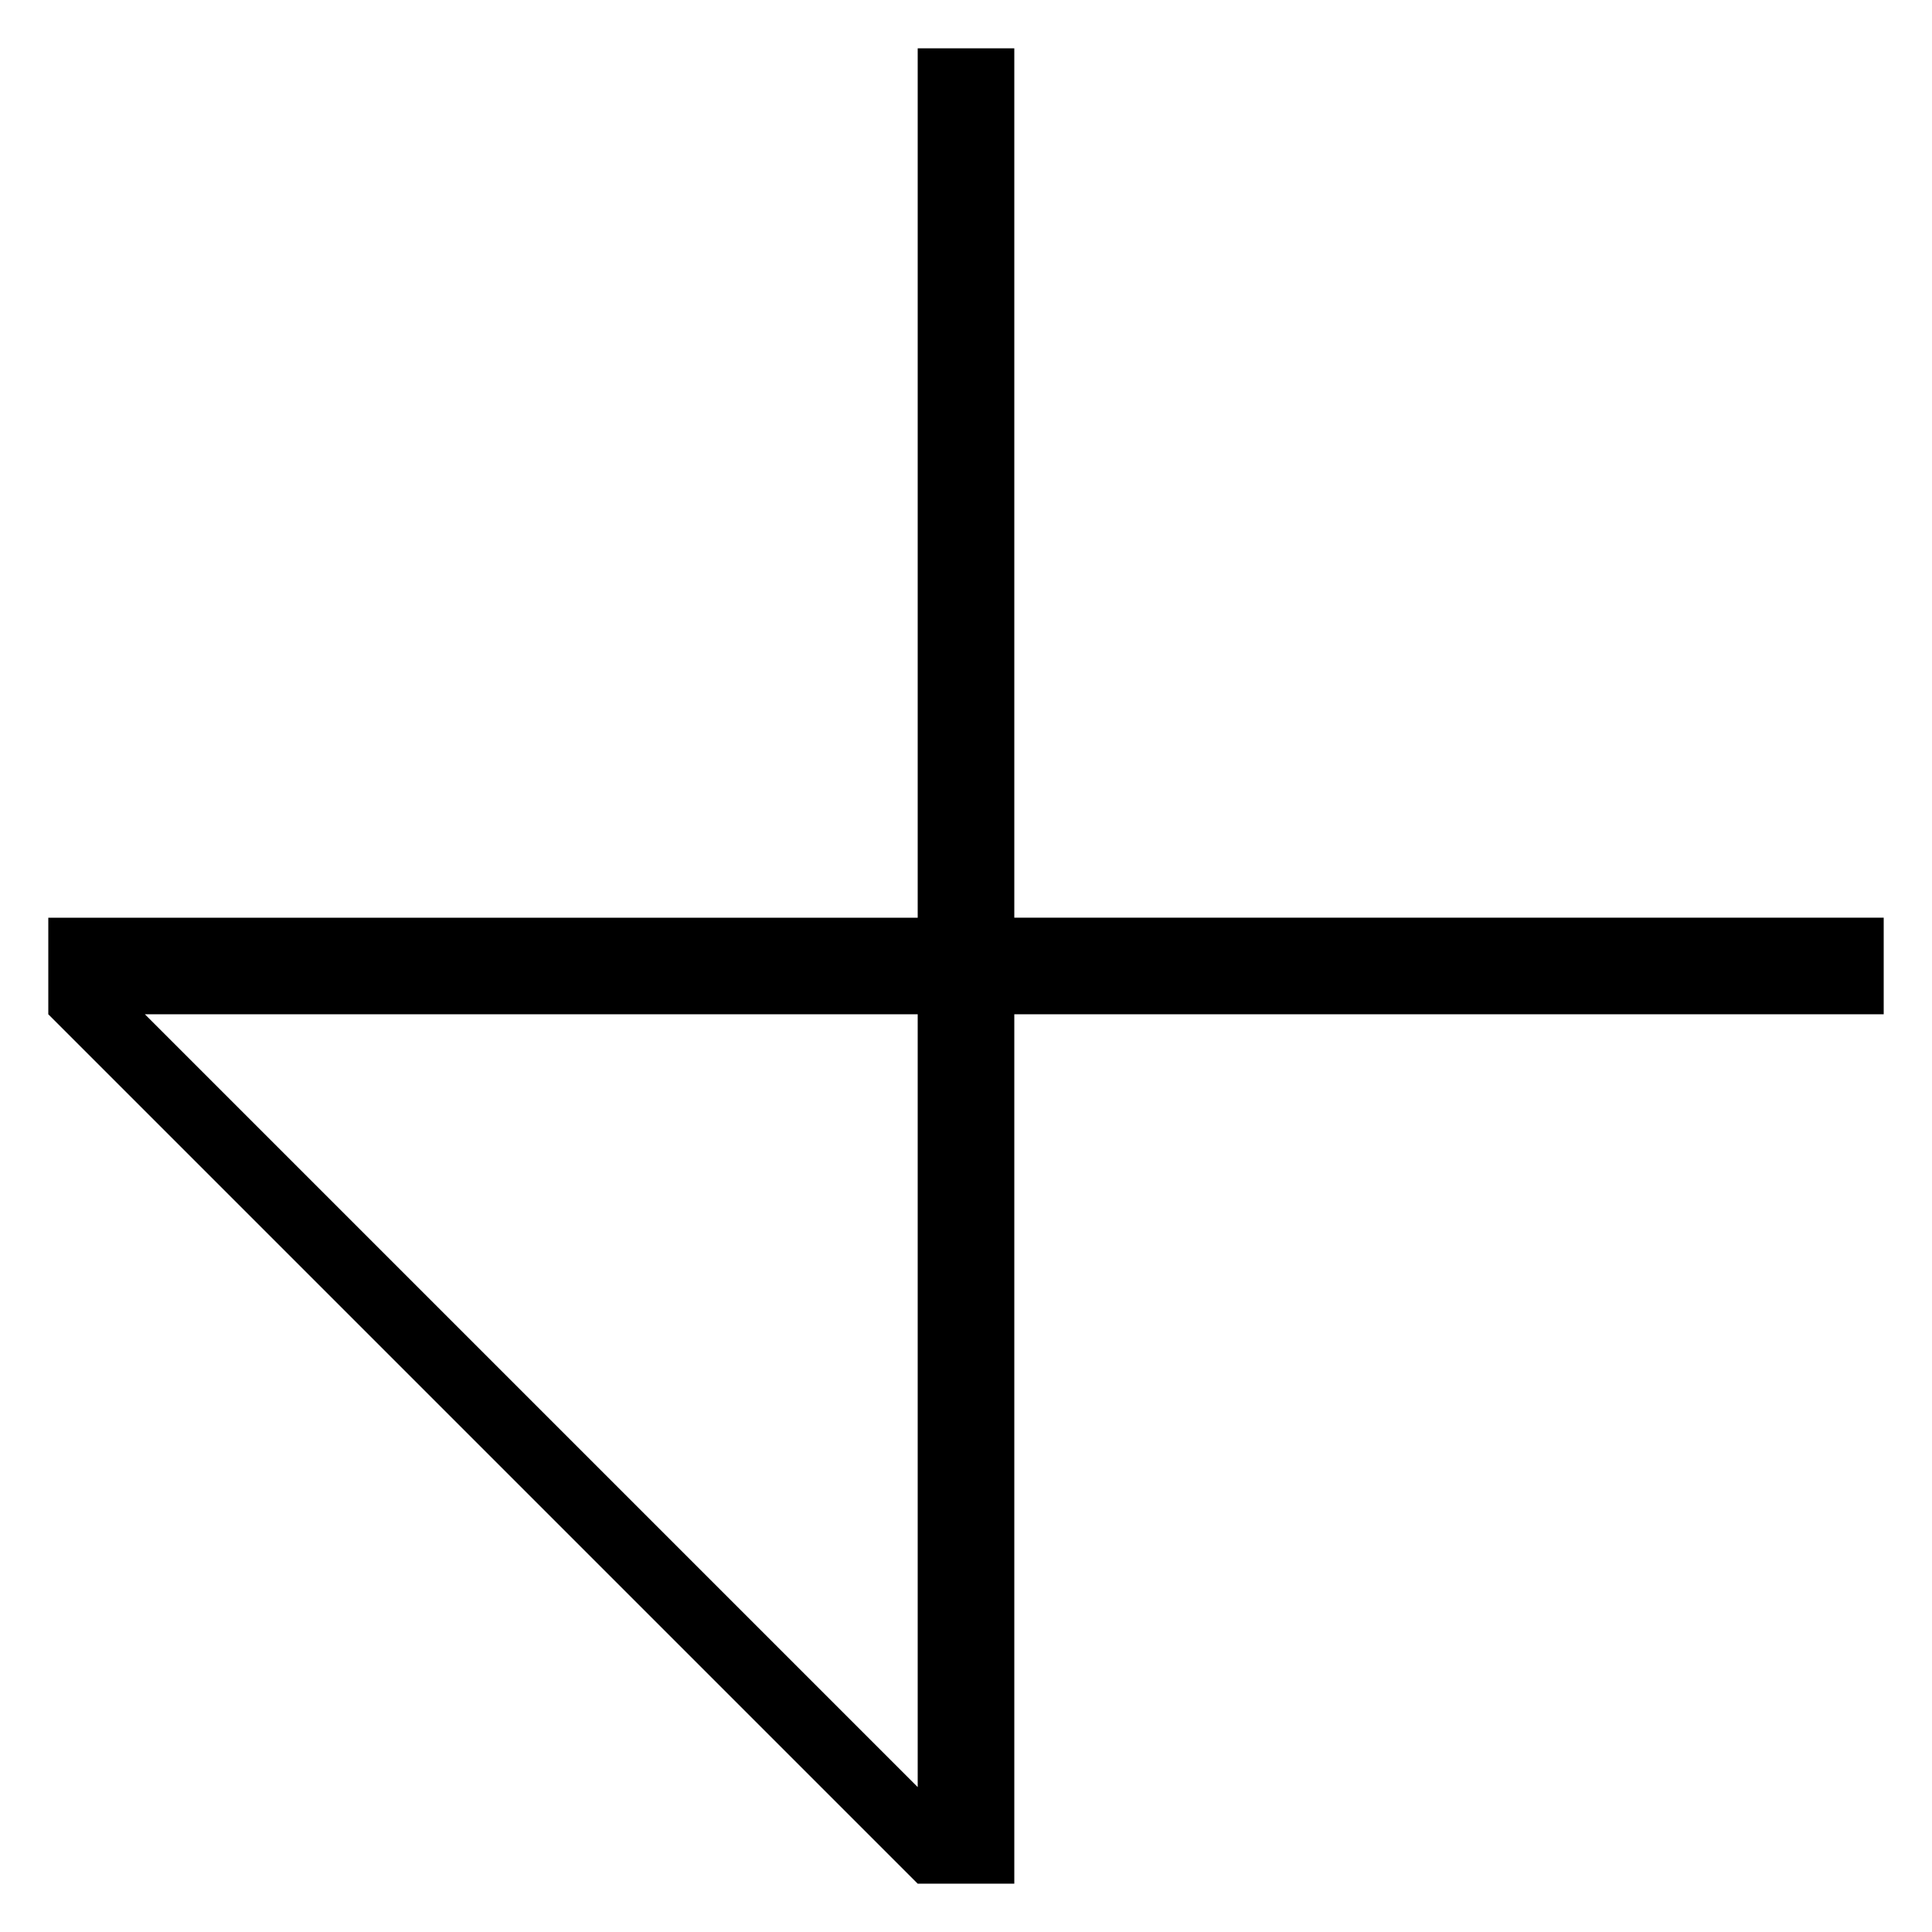 <?xml version="1.0" encoding="utf-8"?>
<!-- Generator: Adobe Illustrator 15.1.0, SVG Export Plug-In . SVG Version: 6.00 Build 0)  -->
<!DOCTYPE svg PUBLIC "-//W3C//DTD SVG 1.1//EN" "http://www.w3.org/Graphics/SVG/1.1/DTD/svg11.dtd">
<svg version="1.1" xmlns="http://www.w3.org/2000/svg" xmlns:xlink="http://www.w3.org/1999/xlink" x="0px" y="0px" width="360px"
	 height="360px" viewBox="0 0 360 360" enable-background="new 0 0 360 360" xml:space="preserve">
<g id="Layer_3" display="none">
	<polygon display="inline" points="342,324 54.001,180 342,36 351,9 9.001,180 351,351 	"/>
</g>
<g id="Layer_1" display="none">
	<polygon display="inline" points="18,36 306,180 18,324 9,351 351,180 9,9 	"/>
	<polygon display="inline" points="36,342 180,54 324,342 351,351 180,9 9,351 	"/>
	<polygon display="inline" points="342,324 54,180 342,36 351,9 9,180 351,351 	"/>
	<polygon display="inline" points="324,18 180,306 36,18 9,9 180,351 351,9 	"/>
</g>
<g id="Layer_5" display="none">
	<path display="inline" d="M180.001,265.293L351,179.586L180.001,93.879L9,9v170.585V351L180.001,265.293z M27,179.172v-135
		l144,67.5l144,67.5l-144,67.5l-144,67.5V179.172z"/>
</g>
<g id="Layer_4" display="none">
	<path display="inline" d="M94.707,180l85.707,171l85.707-171L351,9H180.414H9L94.707,180z M180.828,27h135l-67.5,144l-67.5,144
		l-67.5-144l-67.5-144H180.828z"/>
	<path display="inline" d="M180,94.707L9,180.414l171,85.707L351,351V180.414V9L180,94.707z M333,180.828v135l-144-67.5l-144-67.5
		l144-67.5l144-67.5V180.828z"/>
	<path display="inline" d="M180,266.121l171-85.707L180,94.707L9,9v171.414V351L180,266.121z M27,180V45l144,67.5L315,180l-144,67.5
		L27,315V180z"/>
	<path display="inline" d="M265.293,180L179.586,9L93.879,180L9,351h170.586H351L265.293,180z M179.172,333h-135l67.5-144l67.5-144
		l67.5,144l67.5,144H179.172z"/>
</g>
<g id="Layer_6" display="none">
	<path display="inline" d="M333,180c0,81.798-143.487,148.602-324,152.789V351c188.88,0,342-76.56,342-171C351,85.559,197.881,9,9,9
		v18.21C189.514,31.398,333,98.202,333,180z"/>
</g>
<g id="Layer_7" display="none">
	<path display="inline" d="M180,27c81.798,0,148.602,143.486,152.789,324H351C351,162.119,274.44,9,180,9C85.559,9,9,162.119,9,351
		h18.21C31.398,170.486,98.202,27,180,27z"/>
	<path display="inline" d="M27,180C27,98.202,170.486,31.398,351,27.211V9C162.119,9,9,85.56,9,180c0,94.441,153.119,171,342,171
		v-18.211C170.486,328.602,27,261.799,27,180z"/>
	<path display="inline" d="M180,333C98.202,333,31.398,189.514,27.211,9H9c0,188.881,76.56,342,171,342
		c94.441,0,171-153.119,171-342h-18.211C328.602,189.514,261.799,333,180,333z"/>
	<path display="inline" d="M333,180c0,81.798-143.486,148.602-324,152.789V351c188.881,0,342-76.56,342-171
		C351,85.559,197.881,9,9,9v18.21C189.514,31.398,333,98.202,333,180z"/>
</g>
<g id="Layer_8" display="none">
	<path display="inline" d="M351,180C351,85.559,197.881,9,9,9v9v9.211v305.578V342v9C197.881,351,351,274.44,351,180z M27,27.846
		C198.958,35.895,333,100.941,333,180c0,79.059-134.041,144.105-306,152.154V27.846z"/>
</g>
<g id="Layer_9" display="none">
	<g display="inline">
		<path d="M180,27c81.798,0,148.602,143.486,152.789,324H351C351,162.119,274.44,9,180,9C85.559,9,9,162.119,9,351h18.21
			C31.398,170.486,98.202,27,180,27z"/>
		<rect x="18" y="333" width="324" height="18"/>
	</g>
	<g display="inline">
		<path d="M333,180c0,81.798-143.486,148.602-324,152.789V351c188.881,0,342-76.56,342-171C351,85.559,197.881,9,9,9v18.21
			C189.514,31.398,333,98.202,333,180z"/>
		<rect x="9" y="18" width="18" height="324"/>
	</g>
	<g display="inline">
		<path d="M180,333C98.202,333,31.398,189.514,27.211,9H9c0,188.881,76.56,342,171,342c94.441,0,171-153.119,171-342h-18.211
			C328.602,189.514,261.799,333,180,333z"/>
		<rect x="18" y="9" width="324" height="18"/>
	</g>
	<g display="inline">
		<path d="M27,180C27,98.202,170.486,31.398,351,27.211V9C162.119,9,9,85.56,9,180c0,94.441,153.119,171,342,171v-18.211
			C170.486,328.602,27,261.799,27,180z"/>
		<rect x="333" y="18" width="18" height="324"/>
	</g>
</g>
<g id="Layer_10" display="none">
	<path display="inline" d="M351,9c-83.576,0-150.983,64.664-218.904,93.917C133.957,92.846,135,82.553,135,72
		c0-34.794-28.206-63-63-63S9,37.206,9,72s28.206,63,63,63c11.273,0,22.311-1.413,33.17-3.895C77.142,205.075,9,272.359,9,351
		c9,0,9,0,18,0c0-74.741,74.477-143.277,99.733-226.224C202.433,97.848,270.813,27,351,27C351,18,351,18,351,9z M27,72
		c0-24.853,20.147-45,45-45s45,20.147,45,45c0,1.602-0.03,3.199-0.086,4.792c-0.014,0.407-0.043,0.812-0.062,1.218
		c-0.053,1.196-0.109,2.391-0.192,3.582c-0.028,0.412-0.07,0.821-0.102,1.232c-0.094,1.196-0.193,2.391-0.316,3.583
		c-0.037,0.352-0.083,0.702-0.121,1.053c-0.14,1.259-0.289,2.516-0.46,3.77c-0.038,0.275-0.081,0.549-0.12,0.824
		c-0.191,1.34-0.395,2.677-0.622,4.011c-0.032,0.189-0.067,0.378-0.1,0.567c-0.247,1.425-0.511,2.847-0.796,4.266
		c-0.022,0.108-0.044,0.216-0.067,0.324c-0.306,1.503-0.631,3.003-0.979,4.5c-0.009,0.037-0.017,0.073-0.026,0.109
		c-0.363,1.558-0.747,3.112-1.153,4.663c-6.515,2.027-13.05,3.64-19.619,4.755c-0.222,0.038-0.445,0.07-0.667,0.106
		c-1.309,0.215-2.619,0.41-3.931,0.584c-0.434,0.058-0.868,0.11-1.302,0.163c-1.119,0.137-2.238,0.257-3.359,0.363
		c-0.5,0.047-1,0.095-1.5,0.136c-1.113,0.091-2.227,0.161-3.342,0.22c-0.465,0.025-0.929,0.058-1.395,0.077
		C75.124,116.96,73.564,117,72,117C47.147,117,27,96.853,27,72z"/>
</g>
<g id="Layer_12" display="none">
	<g display="inline">
		<path d="M9,351c9,0,9,0,18,0c0-90,108-171,108-279c-9,0-9,0-18,0C117,171,9,252,9,351z"/>
		<path d="M72,135c0-9,0-9,0-18C162,117,243,9,351,9c0,9,0,9,0,18C252,27,171,135,72,135z"/>
		<path d="M135,72c0-34.794-28.206-63-63-63S9,37.206,9,72s28.206,63,63,63S135,106.794,135,72z M27,72c0-24.853,20.147-45,45-45
			s45,20.147,45,45c0,13.12-1.911,25.921-5.202,38.492C98.652,114.583,85.427,117,72,117C47.147,117,27,96.853,27,72z"/>
	</g>
	<g display="inline">
		<path d="M351,9c-9,0-9,0-18,0c0,90-108,171-108,279c9,0,9,0,18,0C243,189,351,108,351,9z"/>
		<path d="M288,225c0,9,0,9,0,18c-90,0-171,108-279,108c0-9,0-9,0-18C108,333,189,225,288,225z"/>
		<path d="M225,288c0,34.794,28.206,63,63,63s63-28.206,63-63s-28.206-63-63-63S225,253.206,225,288z M333,288
			c0,24.854-20.146,45-45,45s-45-20.146-45-45c0-13.119,1.911-25.921,5.202-38.492C261.348,245.417,274.573,243,288,243
			C312.854,243,333,263.146,333,288z"/>
	</g>
	<g display="inline">
		<path d="M351,351c0-9,0-9,0-18c-90,0-171-108-279-108c0,9,0,9,0,18C171,243,252,351,351,351z"/>
		<path d="M135,288c-9,0-9,0-18,0C117,198,9,117,9,9c9,0,9,0,18,0C27,108,135,189,135,288z"/>
		<path d="M72,225c-34.794,0-63,28.206-63,63s28.206,63,63,63s63-28.206,63-63S106.794,225,72,225z M72,333
			c-24.853,0-45-20.146-45-45s20.147-45,45-45c13.12,0,25.921,1.911,38.492,5.202C114.583,261.348,117,274.573,117,288
			C117,312.854,96.853,333,72,333z"/>
	</g>
	<g display="inline">
		<path d="M9,9c0,9,0,9,0,18c90,0,171,108,279,108c0-9,0-9,0-18C189,117,108,9,9,9z"/>
		<path d="M225,72c9,0,9,0,18,0c0,90,108,171,108,279c-9,0-9,0-18,0C333,252,225,171,225,72z"/>
		<path d="M288,135c34.794,0,63-28.206,63-63S322.794,9,288,9s-63,28.206-63,63S253.206,135,288,135z M288,27
			c24.854,0,45,20.147,45,45s-20.146,45-45,45c-13.119,0-25.921-1.911-38.492-5.202C245.418,98.652,243,85.427,243,72
			C243,47.147,263.146,27,288,27z"/>
	</g>
</g>
<g id="Layer_13" display="none">
	<path display="inline" d="M117,9v215.999H72c-34.794,0-63,28.206-63,63s28.206,63,63,63s63-28.205,63-63v-45h216v-18H135V9H117z
		 M117,243.926v44.073c0,24.854-20.146,45-45,45s-45-20.146-45-45c0-24.853,20.146-45,45-45h44.073H117V243.926z"/>
</g>
<g id="Layer_11" display="none">
	<g display="inline">
		<rect x="117" y="72" width="18" height="279"/>
		<rect x="72" y="117" width="279" height="18"/>
		<path d="M116.073,117H72c-24.853,0-45-20.147-45-45s20.147-45,45-45s45,20.147,45,45v44.073c11.129-11.362,18-26.912,18-44.073
			c0-34.794-28.206-63-63-63S9,37.206,9,72s28.206,63,63,63C89.161,135,104.711,128.129,116.073,117z"/>
		<rect x="117" y="72" width="18" height="279"/>
		<rect x="72" y="117" width="279" height="18"/>
		<path d="M116.073,117H72c-24.853,0-45-20.147-45-45s20.147-45,45-45s45,20.147,45,45v44.073c11.129-11.362,18-26.912,18-44.073
			c0-34.794-28.206-63-63-63S9,37.206,9,72s28.206,63,63,63C89.161,135,104.711,128.129,116.073,117z"/>
	</g>
	<g display="inline">
		<rect x="225" y="9" width="18" height="279"/>
		<rect x="9" y="225" width="279" height="18"/>
		<path d="M243.927,243H288c24.854,0,45,20.146,45,45s-20.146,45-45,45s-45-20.146-45-45v-44.073
			c-11.129,11.361-18,26.912-18,44.073c0,34.794,28.206,63,63,63s63-28.206,63-63s-28.206-63-63-63
			C270.839,225,255.289,231.87,243.927,243z"/>
		<rect x="225" y="9" width="18" height="279"/>
		<rect x="9" y="225" width="279" height="18"/>
		<path d="M243.927,243H288c24.854,0,45,20.146,45,45s-20.146,45-45,45s-45-20.146-45-45v-44.073
			c-11.129,11.361-18,26.912-18,44.073c0,34.794,28.206,63,63,63s63-28.206,63-63s-28.206-63-63-63
			C270.839,225,255.289,231.87,243.927,243z"/>
	</g>
	<g display="inline">
		<rect x="9" y="117" width="279" height="18"/>
		<rect x="225" y="72" width="18" height="279"/>
		<path d="M243,116.073V72c0-24.853,20.146-45,45-45s45,20.147,45,45s-20.146,45-45,45h-44.073c11.362,11.129,26.912,18,44.073,18
			c34.794,0,63-28.206,63-63S322.794,9,288,9s-63,28.206-63,63C225,89.161,231.871,104.711,243,116.073z"/>
		<rect x="9" y="117" width="279" height="18"/>
		<rect x="225" y="72" width="18" height="279"/>
		<path d="M243,116.073V72c0-24.853,20.146-45,45-45s45,20.147,45,45s-20.146,45-45,45h-44.073c11.362,11.129,26.912,18,44.073,18
			c34.794,0,63-28.206,63-63S322.794,9,288,9s-63,28.206-63,63C225,89.161,231.871,104.711,243,116.073z"/>
	</g>
	<g display="inline">
		<rect x="72" y="225" width="279" height="18"/>
		<rect x="117" y="9" width="18" height="279"/>
		<path d="M117,243.927V288c0,24.854-20.147,45-45,45s-45-20.146-45-45s20.147-45,45-45h44.073C104.711,231.871,89.161,225,72,225
			c-34.794,0-63,28.206-63,63s28.206,63,63,63s63-28.206,63-63C135,270.839,128.129,255.289,117,243.927z"/>
		<rect x="72" y="225" width="279" height="18"/>
		<rect x="117" y="9" width="18" height="279"/>
		<path d="M117,243.927V288c0,24.854-20.147,45-45,45s-45-20.146-45-45s20.147-45,45-45h44.073C104.711,231.871,89.161,225,72,225
			c-34.794,0-63,28.206-63,63s28.206,63,63,63s63-28.206,63-63C135,270.839,128.129,255.289,117,243.927z"/>
	</g>
</g>
<g id="Layer_14" display="none">
	<polygon display="inline" points="9.001,9 9,332.999 9,350.999 27,350.999 351,350.999 351,332.999 27,332.999 27.001,9 	"/>
</g>
<g id="Layer_15" display="none">
	<polygon display="inline" points="27,9 9,9 9,333 9,351 27,351 333,351 351,351 351,333 351,9 333,9 333,333 27,333 	"/>
</g>
<g id="Layer_16" display="none">
	<rect x="9" y="9" display="inline" width="18" height="342"/>
	<rect x="9" y="9" display="inline" width="342" height="18"/>
	<rect x="9" y="333" display="inline" width="342" height="18"/>
	<rect x="333" y="9" display="inline" width="18" height="342"/>
</g>
<g id="Layer_17" display="none">
	<path display="inline" d="M195.165,164.11C222.996,135.231,243,104.866,243,72c0-34.794-28.206-63-63-63s-63,28.206-63,63h0
		c0,0,0,0.001,0,0.001c0.001,32.307,23.007,62.698,54,92.422C107.021,225.784,9,284.308,9,351c9,0,9,0,18,0
		c0-58.867,92.405-113.884,156.338-175.124C246.826,233.118,333,288.469,333,351c9,0,9,0,18,0
		C351,280.545,259.077,221.58,195.165,164.11z M163.801,132.849c-0.484-0.557-0.962-1.114-1.437-1.671
		c-0.077-0.09-0.153-0.18-0.23-0.27c-0.456-0.537-0.907-1.074-1.354-1.611c-0.089-0.107-0.178-0.213-0.266-0.32
		c-0.439-0.531-0.875-1.061-1.305-1.592c-0.085-0.105-0.17-0.211-0.255-0.316c-0.435-0.538-0.865-1.076-1.29-1.613
		c-0.068-0.086-0.135-0.171-0.202-0.257c-0.44-0.56-0.877-1.12-1.308-1.681c-0.026-0.035-0.053-0.069-0.08-0.104
		c-2.365-3.086-4.566-6.174-6.585-9.267c-0.019-0.028-0.038-0.057-0.056-0.085c-0.353-0.54-0.696-1.081-1.037-1.621
		c-0.072-0.114-0.145-0.228-0.216-0.341c-0.313-0.5-0.62-1.001-0.923-1.502c-0.093-0.153-0.187-0.307-0.279-0.46
		c-0.29-0.482-0.573-0.965-0.854-1.448c-0.097-0.167-0.194-0.335-0.291-0.502c-0.273-0.476-0.542-0.953-0.806-1.43
		c-0.095-0.172-0.189-0.344-0.284-0.517c-0.261-0.477-0.518-0.955-0.77-1.432c-0.086-0.164-0.171-0.328-0.256-0.492
		c-0.254-0.488-0.505-0.977-0.749-1.466c-0.07-0.141-0.138-0.281-0.208-0.422c-0.253-0.515-0.504-1.029-0.746-1.544
		c-0.038-0.081-0.073-0.161-0.111-0.241c-1.146-2.457-2.165-4.917-3.041-7.382c-0.001-0.005-0.003-0.01-0.005-0.015
		c-0.187-0.526-0.363-1.053-0.537-1.579c-0.045-0.135-0.092-0.271-0.136-0.406c-0.156-0.481-0.303-0.963-0.448-1.446
		c-0.054-0.178-0.109-0.357-0.161-0.536c-0.135-0.461-0.263-0.923-0.388-1.385c-0.054-0.199-0.107-0.397-0.159-0.597
		c-0.118-0.452-0.229-0.904-0.337-1.356c-0.049-0.207-0.098-0.415-0.145-0.622c-0.103-0.449-0.201-0.898-0.293-1.347
		c-0.043-0.208-0.083-0.415-0.124-0.623c-0.088-0.454-0.174-0.907-0.252-1.361c-0.034-0.196-0.064-0.394-0.097-0.59
		c-0.076-0.466-0.149-0.932-0.214-1.399c-0.024-0.172-0.044-0.344-0.066-0.516c-0.064-0.493-0.127-0.985-0.179-1.479
		c-0.011-0.105-0.019-0.21-0.029-0.315c-0.182-1.83-0.282-3.662-0.289-5.499c0-0.04-0.002-0.08-0.003-0.119
		c0-0.024-0.001-0.048-0.001-0.072h0c0-24.853,20.147-45,45-45c24.854,0,45,20.147,45,45c0,1.15-0.039,2.296-0.097,3.441
		c-0.011,0.216-0.02,0.433-0.032,0.649c-0.066,1.107-0.158,2.212-0.277,3.315c-0.021,0.198-0.046,0.396-0.069,0.593
		c-0.13,1.121-0.279,2.24-0.463,3.356c-0.004,0.028-0.008,0.057-0.013,0.084c-0.189,1.147-0.413,2.292-0.656,3.434
		c-0.041,0.188-0.08,0.377-0.121,0.566c-0.249,1.124-0.521,2.246-0.82,3.366c-0.037,0.136-0.076,0.271-0.113,0.407
		c-0.317,1.162-0.655,2.321-1.025,3.478c-0.001,0-0.001,0.001-0.001,0.001c-0.376,1.175-0.784,2.348-1.215,3.519
		c-0.047,0.128-0.093,0.255-0.141,0.383c-0.436,1.17-0.894,2.337-1.381,3.502c-0.014,0.033-0.028,0.067-0.042,0.1
		c-1.017,2.424-2.143,4.84-3.372,7.247c-0.022,0.043-0.045,0.087-0.067,0.13c-3.757,7.332-8.467,14.583-13.934,21.772
		c0.002-0.001,0.004-0.001,0.006-0.002c-5.44,7.156-11.628,14.249-18.37,21.296C175.924,146.037,169.534,139.445,163.801,132.849z"
		/>
</g>
<g id="Layer_18" display="none">
	<g display="inline">
		<path d="M9,351c9,0,9,0,18,0c0-90,216-171,216-279c-9,0-9,0-18,0C225,171,9,252,9,351z"/>
		<path d="M117,72c9,0,9,0,18,0c0,90,216,171.001,216,279c-9,0-9,0-18,0C333,252.001,117,171,117,72z"/>
		<path d="M117.004,72.156c0.071,29.139,19.925,53.623,46.841,60.744c-17.439-20.054-28.771-40.148-28.84-60.709
			c0-0.064-0.005-0.126-0.005-0.19c0-24.853,20.147-45,45-45c24.854,0,45,20.147,45,45c0,20.444-9.22,40.121-23.84,59.347
			C225.543,122.652,243,99.369,243,72c0-34.794-28.206-63-63-63s-63,28.206-63,63h0C117,72.052,117.004,72.104,117.004,72.156z"/>
	</g>
	<g display="inline">
		<path d="M351,9c-9,0-9,0-18,0c0,90-216,171-216,279c9,0,9,0,18,0C135,189,351,108,351,9z"/>
		<path d="M243,288c-9,0-9,0-18,0C224.999,198.001,9,116.999,9,9c9,0,9,0,18,0C27,107.999,242.999,189.001,243,288z"/>
		<path d="M242.996,287.844c-0.071-29.139-19.925-53.622-46.842-60.743c17.439,20.054,28.771,40.147,28.841,60.709
			c0.001,0.063,0.005,0.126,0.005,0.19c0,24.854-20.146,45-45,45s-45-20.146-45-45c0-20.444,9.22-40.12,23.84-59.347
			C134.457,237.349,117,260.631,117,288c0,34.794,28.206,63,63,63s63-28.206,63-63l0,0C243,287.948,242.996,287.896,242.996,287.844
			z"/>
	</g>
	<g display="inline">
		<path d="M351,351c0-9,0-9,0-18c-90,0-171-216-279-216c0,9,0,9,0,18C171,135,252,351,351,351z"/>
		<path d="M72,243c0-9,0-9,0-18C162,225,243.001,9,351,9c0,9,0,9,0,18C252.001,27,171,243,72,243z"/>
		<path d="M72.156,242.996c29.139-0.07,53.623-19.925,60.744-46.842c-20.054,17.439-40.148,28.771-60.709,28.841
			C72.126,224.996,72.064,225,72,225c-24.853,0-45-20.146-45-45s20.147-45,45-45c20.444,0,40.121,9.22,59.347,23.84
			C122.652,134.457,99.369,117,72,117c-34.794,0-63,28.206-63,63s28.206,63,63,63l0,0C72.052,243,72.104,242.996,72.156,242.996z"/>
	</g>
	<g display="inline">
		<path d="M9,9c0,9,0,9,0,18c90,0,171,216,279,216c0-9,0-9,0-18C189,225,108,9,9,9z"/>
		<path d="M288,117c0,9,0,9,0,18c-90,0-171.001,216-279,216c0-9,0-9,0-18C107.999,333,189,117,288,117z"/>
		<path d="M287.844,117.004c-29.139,0.071-53.622,19.925-60.744,46.841c20.055-17.439,40.148-28.771,60.71-28.84
			c0.063,0,0.126-0.005,0.19-0.005c24.854,0,45,20.147,45,45c0,24.854-20.146,45-45,45c-20.444,0-40.121-9.22-59.347-23.84
			C237.348,225.543,260.631,243,288,243c34.794,0,63-28.206,63-63s-28.206-63-63-63v0C287.948,117,287.896,117.004,287.844,117.004z
			"/>
	</g>
</g>
<g id="Layer_19" display="none">
	<path display="inline" d="M351,9.001l-209.249,162l-69.75-54c-34.795,0-63,28.206-63,63c0,34.793,28.205,63,63,63V243
		l69.749-53.999L351,351v-17.999l-197.625-153L351,27.001V9.001z M27,180.001c0-24.853,20.146-45,45-45l43.578,33.738l0,0
		l5.073,3.928l9.474,7.334l-14.547,11.261l0,0L72,225.001l0,0C47.147,225.001,27,204.854,27,180.001z"/>
</g>
<g id="Layer_20" display="none">
	<g display="inline">
		<polygon points="27,351 9,351 224.999,72 242.999,72 		"/>
		<polygon points="135,72 117,72 332.999,351 350.999,351 		"/>
		<path d="M164.234,133.011c5.038,1.298,10.321,1.989,15.765,1.989c5.444,0,10.728-0.691,15.766-1.989L242.999,72
			c0-34.794-28.206-63-63-63s-63,28.206-63,63H117L164.234,133.011z M179.999,27c24.853,0,45,20.147,45,45
			c0,20.964-14.336,38.579-33.738,43.579L180,130.125l-11.261-14.546C149.335,110.58,134.999,92.964,134.999,72
			C134.999,47.147,155.146,27,179.999,27z"/>
	</g>
	<g display="inline">
		<polygon points="9,27 9,9 288,225 288,243 		"/>
		<polygon points="288,135 288,117 9,333 9,351 		"/>
		<path d="M226.988,164.235c-1.298,5.038-1.989,10.321-1.989,15.765c0,5.445,0.691,10.728,1.989,15.766L288,243
			c34.793,0,63-28.206,63-63c0-34.794-28.207-63-63-63V117L226.988,164.235z M333,180c0,24.853-20.147,45-45,45
			c-20.965,0-38.58-14.336-43.579-33.738L229.874,180l14.546-11.261C249.42,149.335,267.035,135,288,135
			C312.853,135,333,155.146,333,180z"/>
	</g>
	<g display="inline">
		<polygon points="351.001,333 351.001,351 72,135 72,117 		"/>
		<polygon points="72,225 72,243 351.001,27 351.001,9 		"/>
		<path d="M133.012,195.766c1.298-5.038,1.989-10.321,1.989-15.765c0-5.444-0.691-10.728-1.989-15.766L72,117
			c-34.793,0-63,28.206-63,63c0,34.794,28.207,63,63,63V243L133.012,195.766z M27,180c0-24.853,20.147-45,45-45
			c20.965,0,38.58,14.336,43.579,33.738L130.126,180l-14.546,11.261c-5,19.403-22.615,33.739-43.58,33.739
			C47.148,225.001,27,204.854,27,180z"/>
	</g>
	<g display="inline">
		<polygon points="333,9 351,9 135,288 117,288 		"/>
		<polygon points="225,288 243,288 27,9 9,9 		"/>
		<path d="M195.766,226.988c-5.038-1.298-10.321-1.989-15.765-1.989c-5.444,0-10.728,0.691-15.766,1.989L117,288
			c0,34.793,28.206,63,63,63c34.794,0,63-28.207,63-63H243L195.766,226.988z M180,333c-24.853,0-45-20.147-45-45
			c0-20.965,14.336-38.58,33.738-43.579L180,229.874l11.261,14.546c19.403,5,33.739,22.615,33.739,43.58
			C225.001,312.853,204.854,333,180,333z"/>
	</g>
</g>
<g id="Layer_21" display="none">
	<path display="inline" d="M9,9v342l170.735-161.749L351,351v-18L189.5,180L351,27V9L179.736,170.75L9,9z M27,315V45l142.941,135
		L27,315z"/>
</g>
<g id="Layer_22" display="none">
	<polygon display="inline" points="315,27 45,27 351,351 333,351 9,9 351,9 27,351 9,351 	"/>
	<polygon display="inline" points="27,45 27,315 351,9 351,27 9,351 9,9 351,333 351,351 	"/>
	<polygon display="inline" points="45,333 315,333 9,9 27,9 351,351 9,351 333,9 351,9 	"/>
	<polygon display="inline" points="333,315 333,45 9,351 9,333 351,9 351,351 9,27 9,9 	"/>
</g>
<g id="Layer_23">
	<path d="M9,188.999l162,162h18v-162h162v-18H189V9h-18v162H9V188.999z M171,188.999v144l-144-144H171z"/>
</g>
<g id="Layer_24" display="none">
	<polygon display="inline" points="189,27 333,171 9,171 9,189 351,189 351,171 189,9 171,9 171,351 189,351 	"/>
	<polygon display="inline" points="333,189 189,333 189,9 171,9 171,351 189,351 351,189 351,171 9,171 9,189 	"/>
	<polygon display="inline" points="171,333 27,189 351,189 351,171 9,171 9,189 171,351 189,351 189,9 171,9 	"/>
	<polygon display="inline" points="27,171 171,27 171,351 189,351 189,9 171,9 9,171 9,189 351,189 351,171 	"/>
</g>
</svg>
